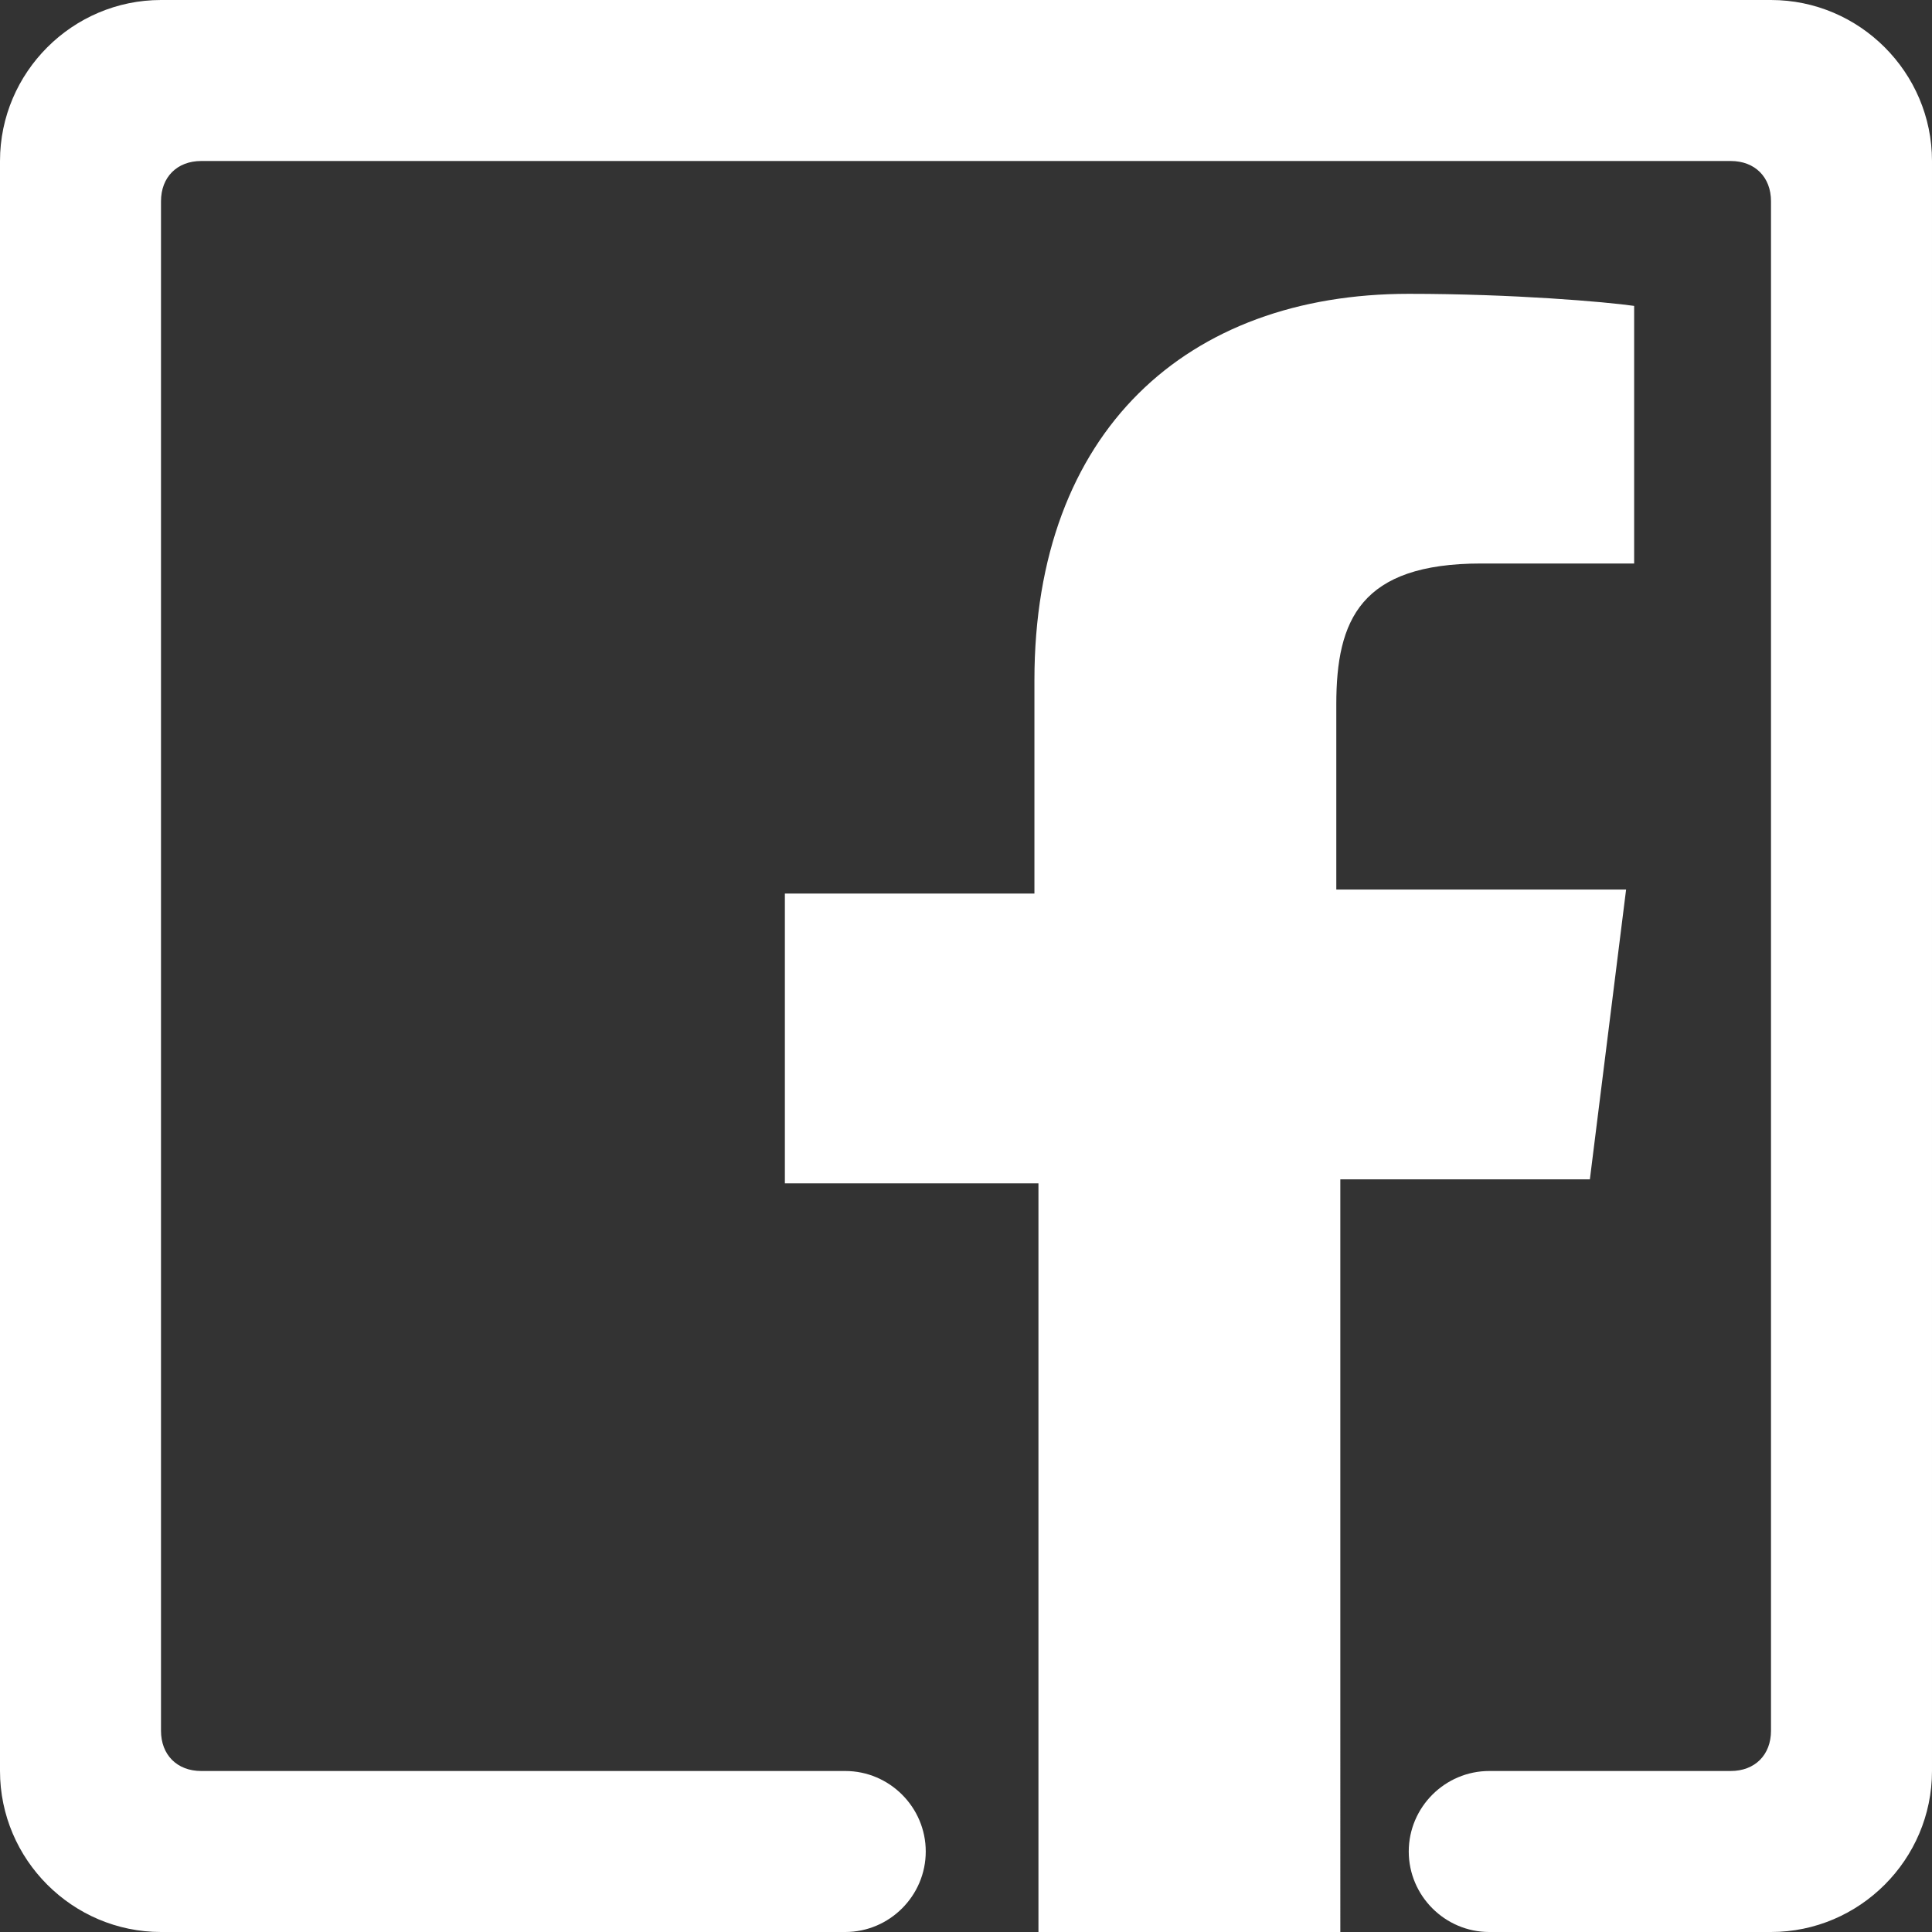<?xml version="1.0" standalone="no"?><!DOCTYPE svg PUBLIC "-//W3C//DTD SVG 1.1//EN" "http://www.w3.org/Graphics/SVG/1.1/DTD/svg11.dtd"><svg t="1522029821703" class="icon" style="" viewBox="0 0 1024 1024" version="1.1" xmlns="http://www.w3.org/2000/svg" p-id="1960" xmlns:xlink="http://www.w3.org/1999/xlink" width="128" height="128"><rect x="0" y="0" width="1024" height="1024" fill="#333333" stroke="none"/><defs><style type="text/css"></style></defs><path d="M938.667 1024l-149.333 0c-23.467 0-42.667-19.2-42.667-42.667s19.2-42.667 42.667-42.667l128 0c12.8 0 21.333-8.533 21.333-21.333L938.667 106.667c0-12.8-8.533-21.333-21.333-21.333L106.667 85.333C93.867 85.333 85.333 93.867 85.333 106.667l0 810.667c0 12.8 8.533 21.333 21.333 21.333l341.333 0c23.467 0 42.667 19.2 42.667 42.667s-19.2 42.667-42.667 42.667L85.333 1024c-46.933 0-85.333-38.4-85.333-85.333L0 85.333c0-46.933 38.4-85.333 85.333-85.333l853.333 0c46.933 0 85.333 38.4 85.333 85.333l0 853.333C1024 985.6 985.6 1024 938.667 1024zM413.867 473.6l134.4 0 0-113.067c0-132.267 81.067-204.8 198.4-204.8 55.467 0 104.533 4.267 119.467 6.4L866.133 298.667l-81.067 0c-64 0-76.8 29.867-76.8 74.667l0 98.133 153.6 0-19.2 153.6-132.267 0L710.4 1024l-160 0L550.4 627.2l-134.4 0L416 473.6z" p-id="1961" fill="#ffffff"></path></svg>
